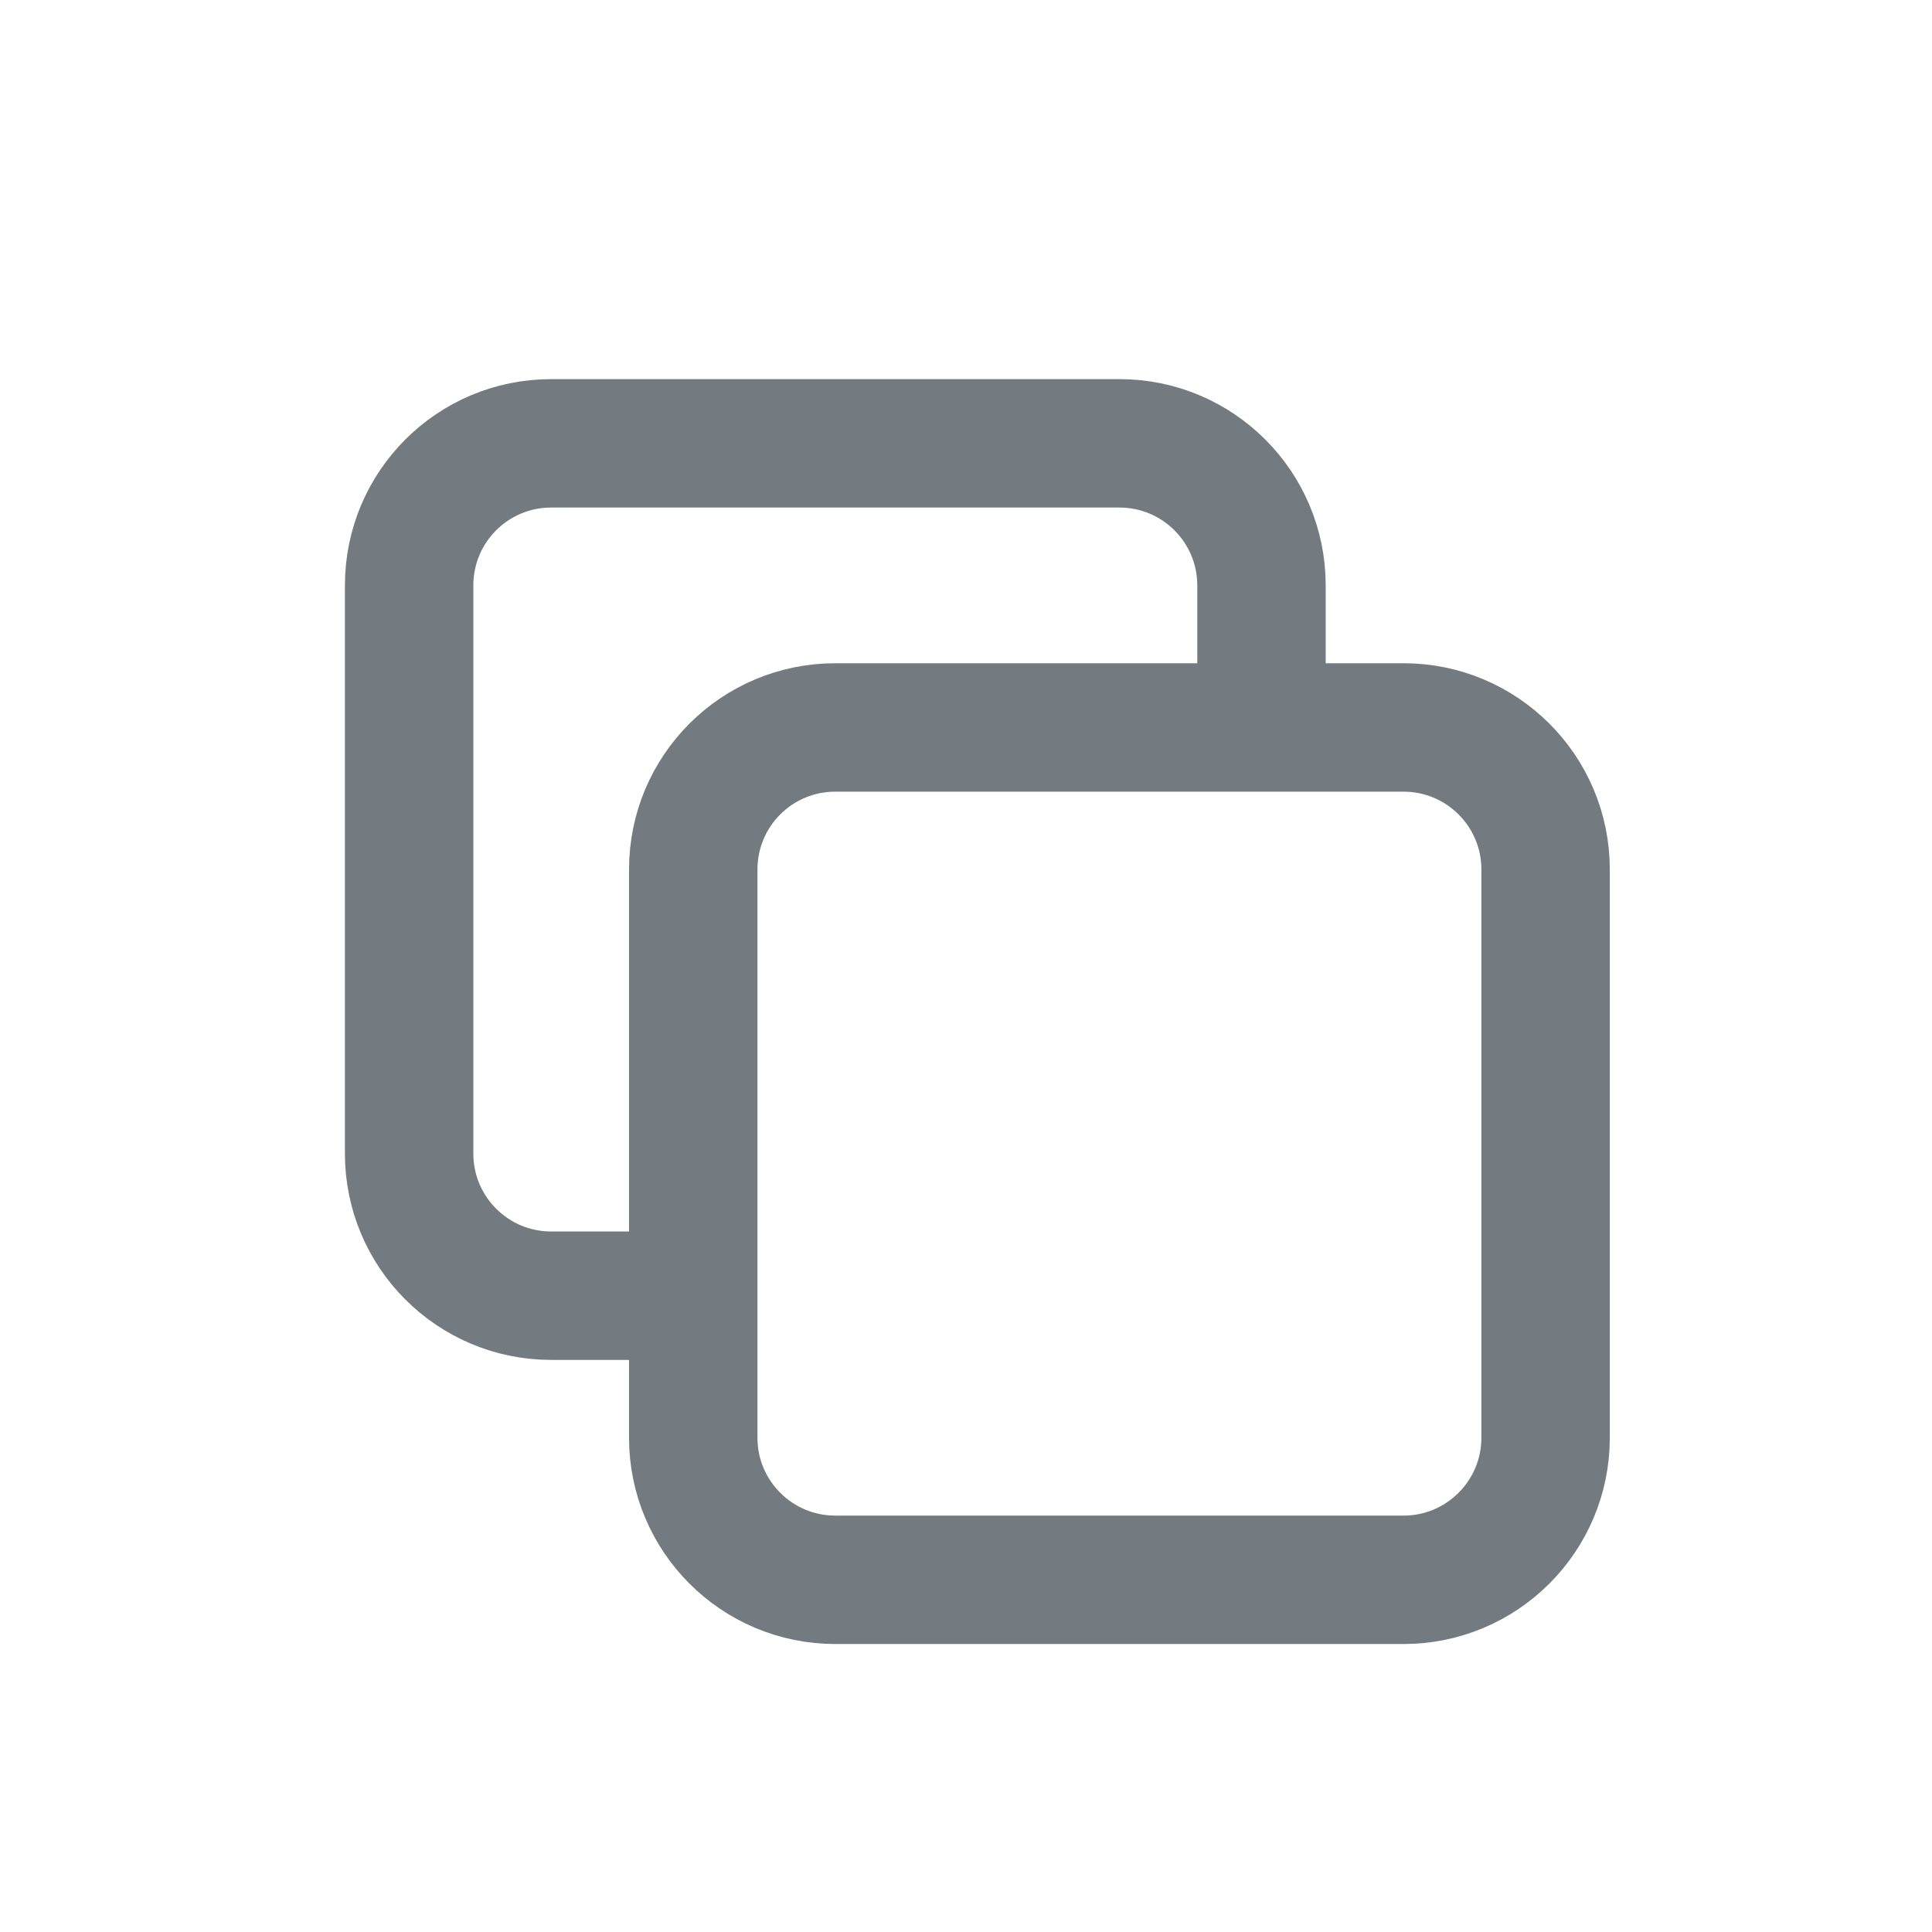 <svg width="17" height="17" viewBox="0 0 17 17" fill="none" xmlns="http://www.w3.org/2000/svg">
<path d="M6.1 11.401H4.85C4.159 11.401 3.6 10.841 3.6 10.151V5.151C3.6 4.46 4.159 3.901 4.85 3.901H9.85C10.54 3.901 11.1 4.46 11.1 5.151V6.401M7.35 13.901H12.35C13.04 13.901 13.6 13.341 13.6 12.651V7.651C13.6 6.96 13.04 6.401 12.35 6.401H7.35C6.659 6.401 6.1 6.96 6.1 7.651V12.651C6.1 13.341 6.659 13.901 7.35 13.901Z" stroke="#737A80" stroke-width="1.13" stroke-linecap="round" stroke-linejoin="round"/>
</svg>
